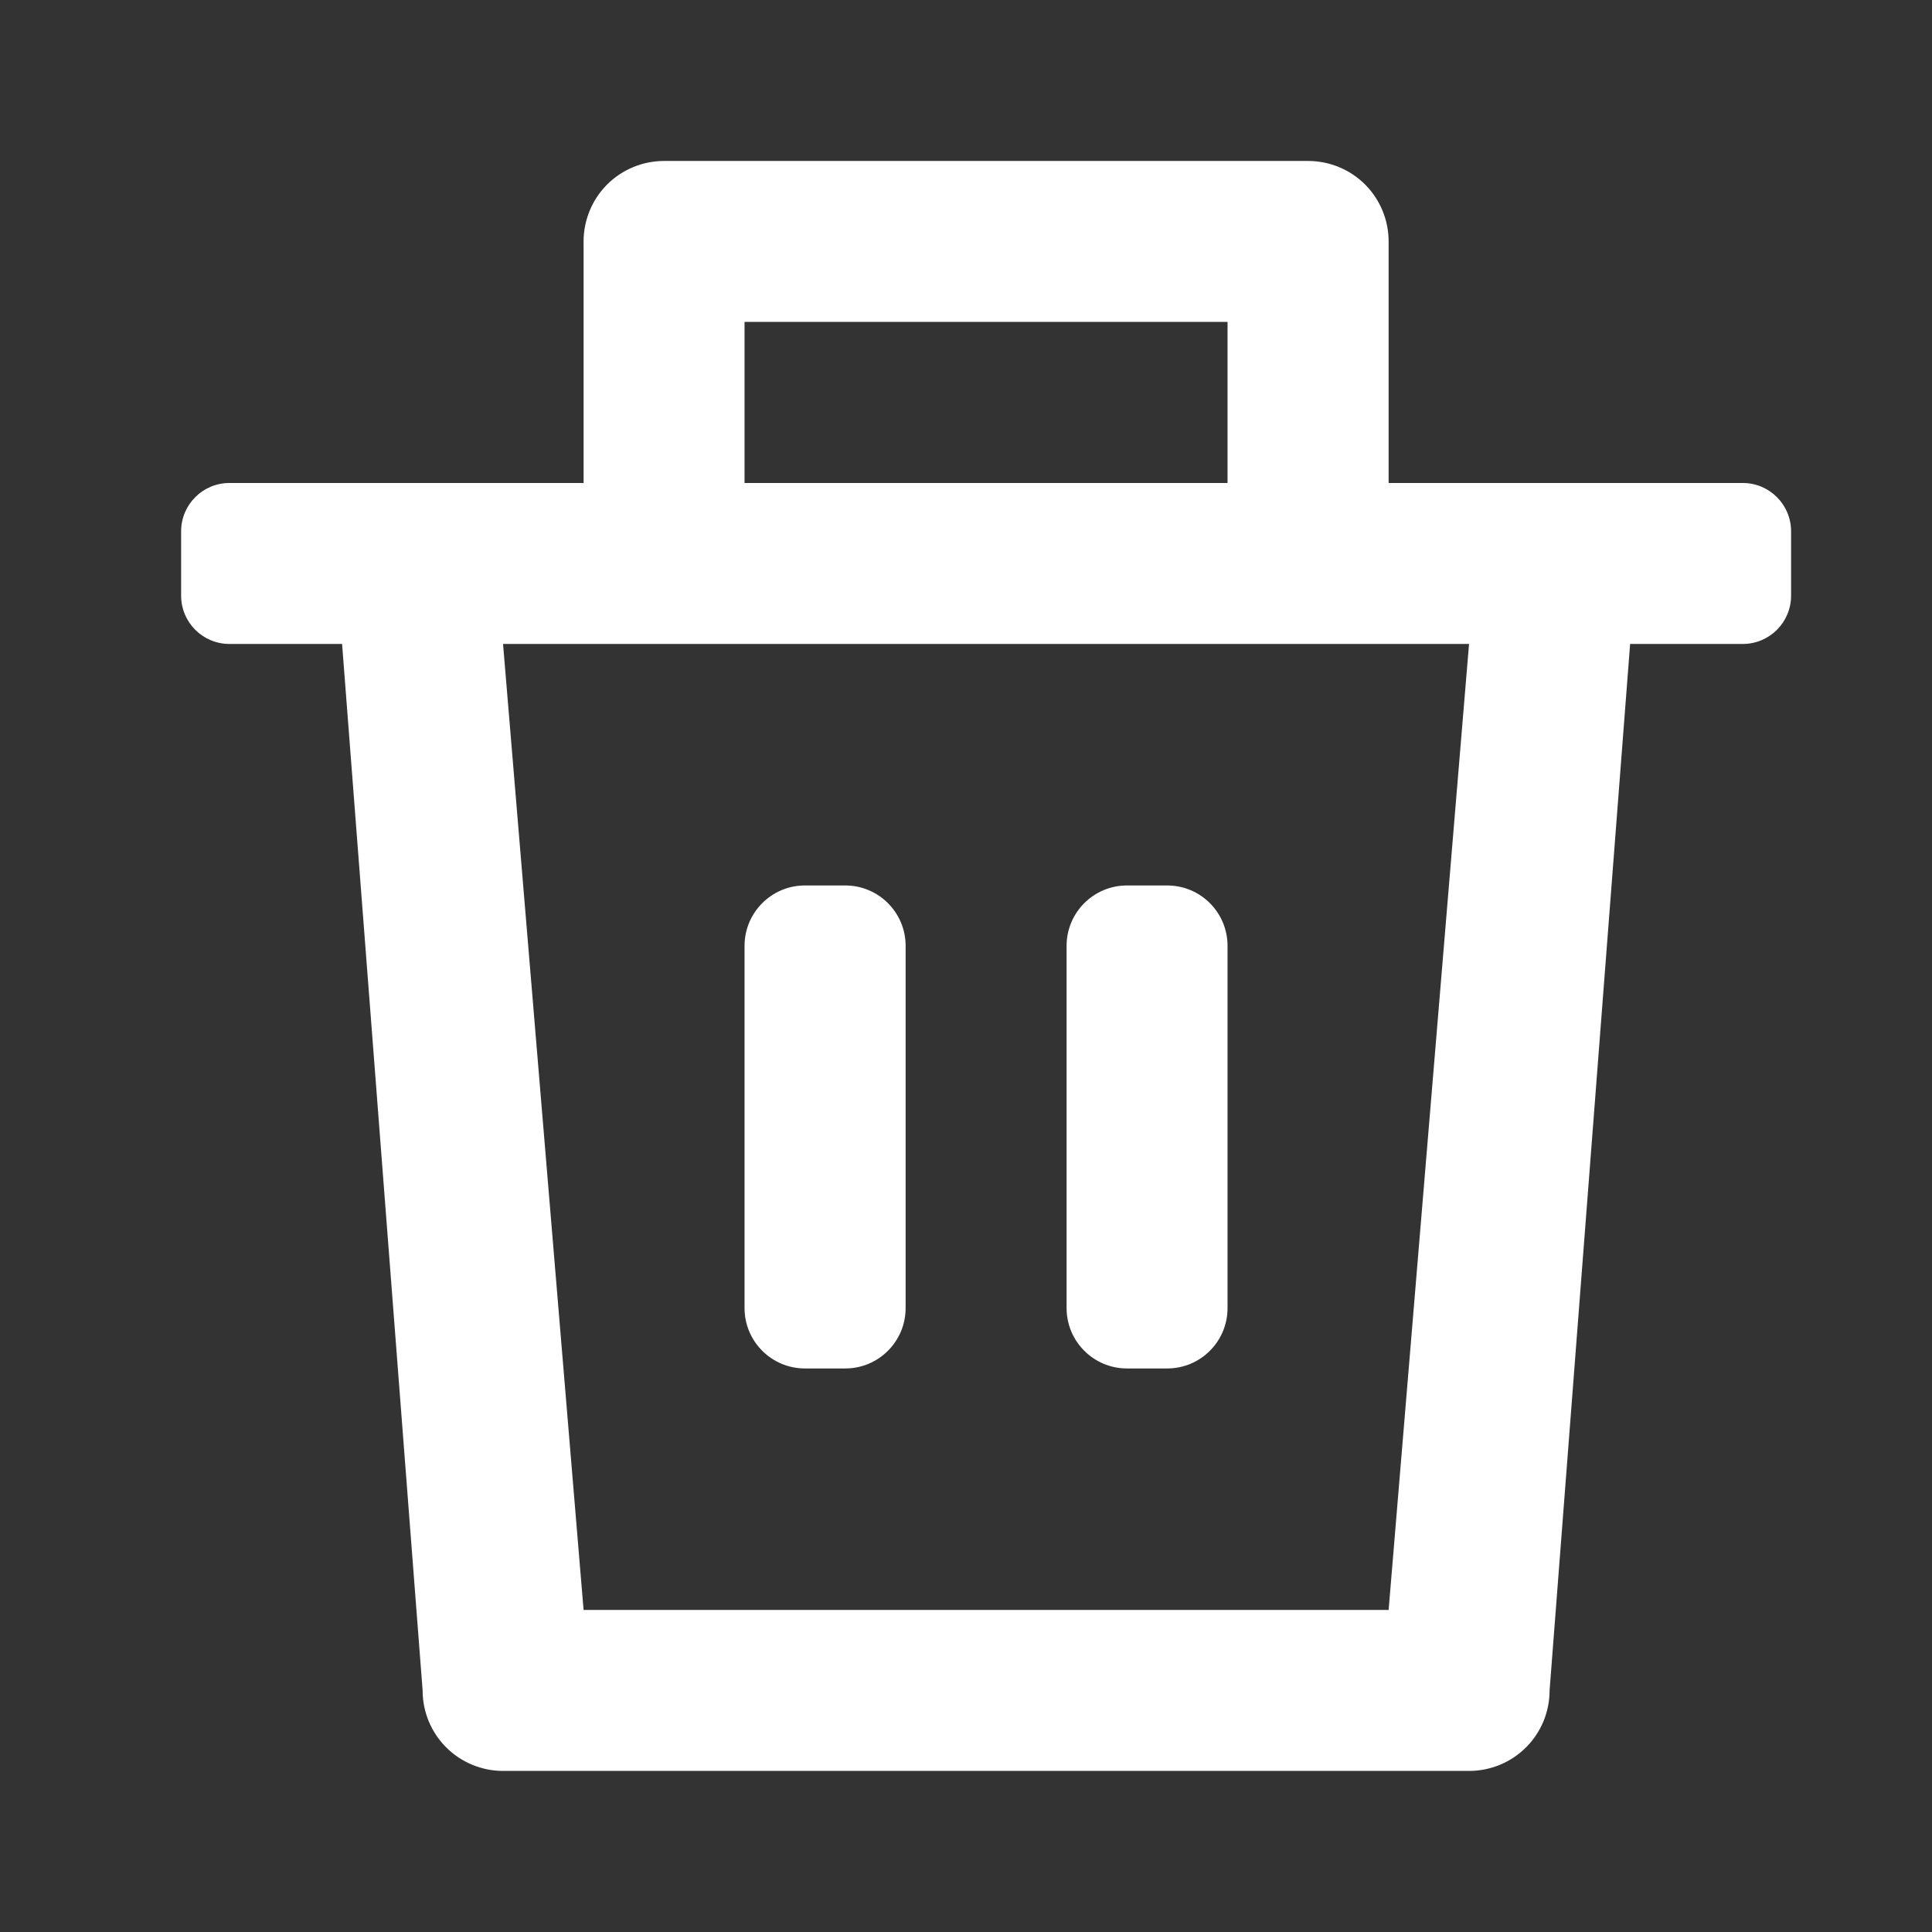<svg width="16" height="16" viewBox="0 0 16 16" fill="none" xmlns="http://www.w3.org/2000/svg">
    <rect x="0" y="0" width="16" height="16" fill="#333333" stroke="none"/>
    <path
        d="M11.5 4H14.433C14.654 4 14.833 4.179 14.833 4.4V4.933C14.833 5.154 14.654 5.333 14.433 5.333H13.5L12.833 14C12.833 14.177 12.763 14.346 12.638 14.471C12.513 14.596 12.343 14.666 12.166 14.666H4.166C3.99 14.666 3.82 14.596 3.695 14.471C3.57 14.346 3.5 14.177 3.5 14L2.833 5.333H1.9C1.679 5.333 1.5 5.154 1.5 4.933V4.4C1.5 4.179 1.679 4 1.9 4H4.833V2C4.833 1.823 4.903 1.653 5.028 1.528C5.153 1.403 5.323 1.333 5.5 1.333H10.833C11.01 1.333 11.18 1.403 11.305 1.528C11.43 1.653 11.5 1.823 11.5 2V4ZM12.166 5.333H4.166L4.833 13.333H11.5L12.166 5.333ZM6.166 7.833C6.166 7.557 6.39 7.333 6.666 7.333H7C7.276 7.333 7.5 7.557 7.5 7.833V10.833C7.5 11.109 7.276 11.333 7 11.333H6.666C6.39 11.333 6.166 11.109 6.166 10.833V7.833ZM8.833 7.833C8.833 7.557 9.057 7.333 9.333 7.333H9.666C9.943 7.333 10.166 7.557 10.166 7.833V10.833C10.166 11.109 9.943 11.333 9.666 11.333H9.333C9.057 11.333 8.833 11.109 8.833 10.833V7.833ZM6.166 2.666V4H10.166V2.666H6.166Z"
        fill="white" />
</svg>
